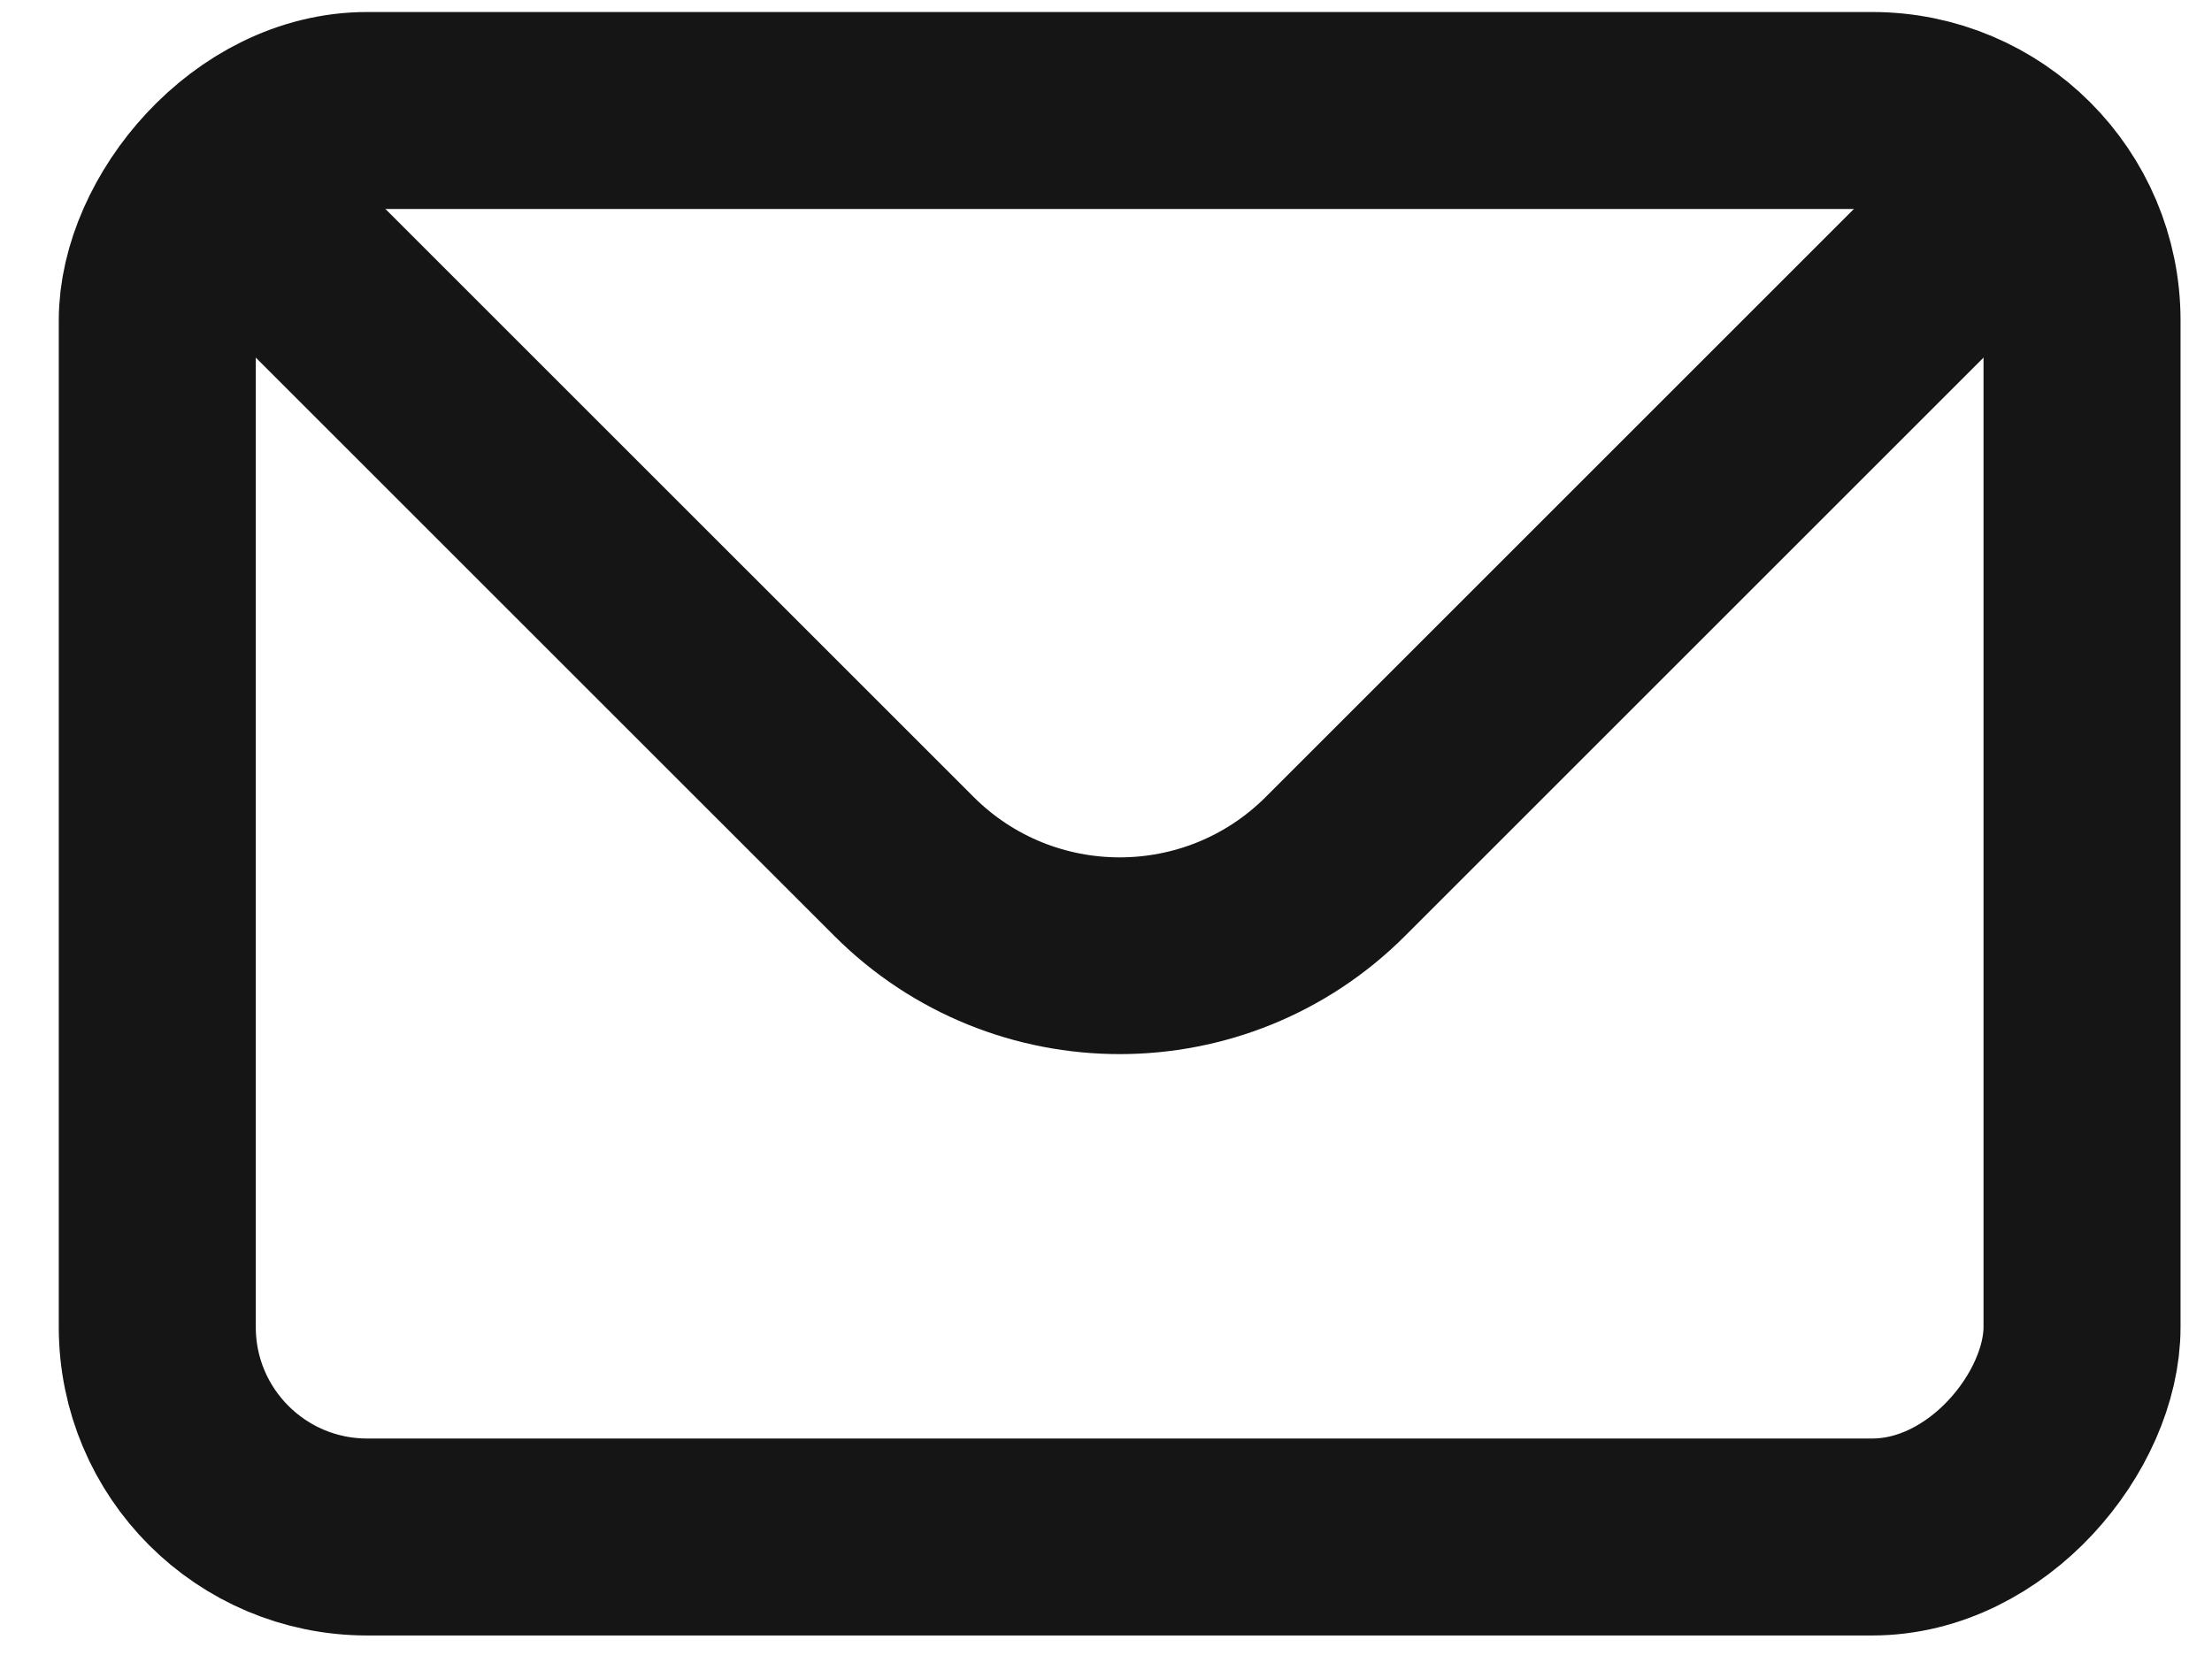 <svg width="29" height="22" viewBox="0 0 29 22" fill="none" xmlns="http://www.w3.org/2000/svg">
<rect x="-1.292" y="1.292" width="25.234" height="18.707" rx="2.752" transform="matrix(-1 0 0 1 26.004 0.157)" stroke="#151515" stroke-width="2.583"/>
<path d="M3.058 2.57L11.851 11.362C13.413 12.924 15.946 12.924 17.508 11.362L26.3 2.57" stroke="#151515" stroke-width="2.58"/>
</svg>

